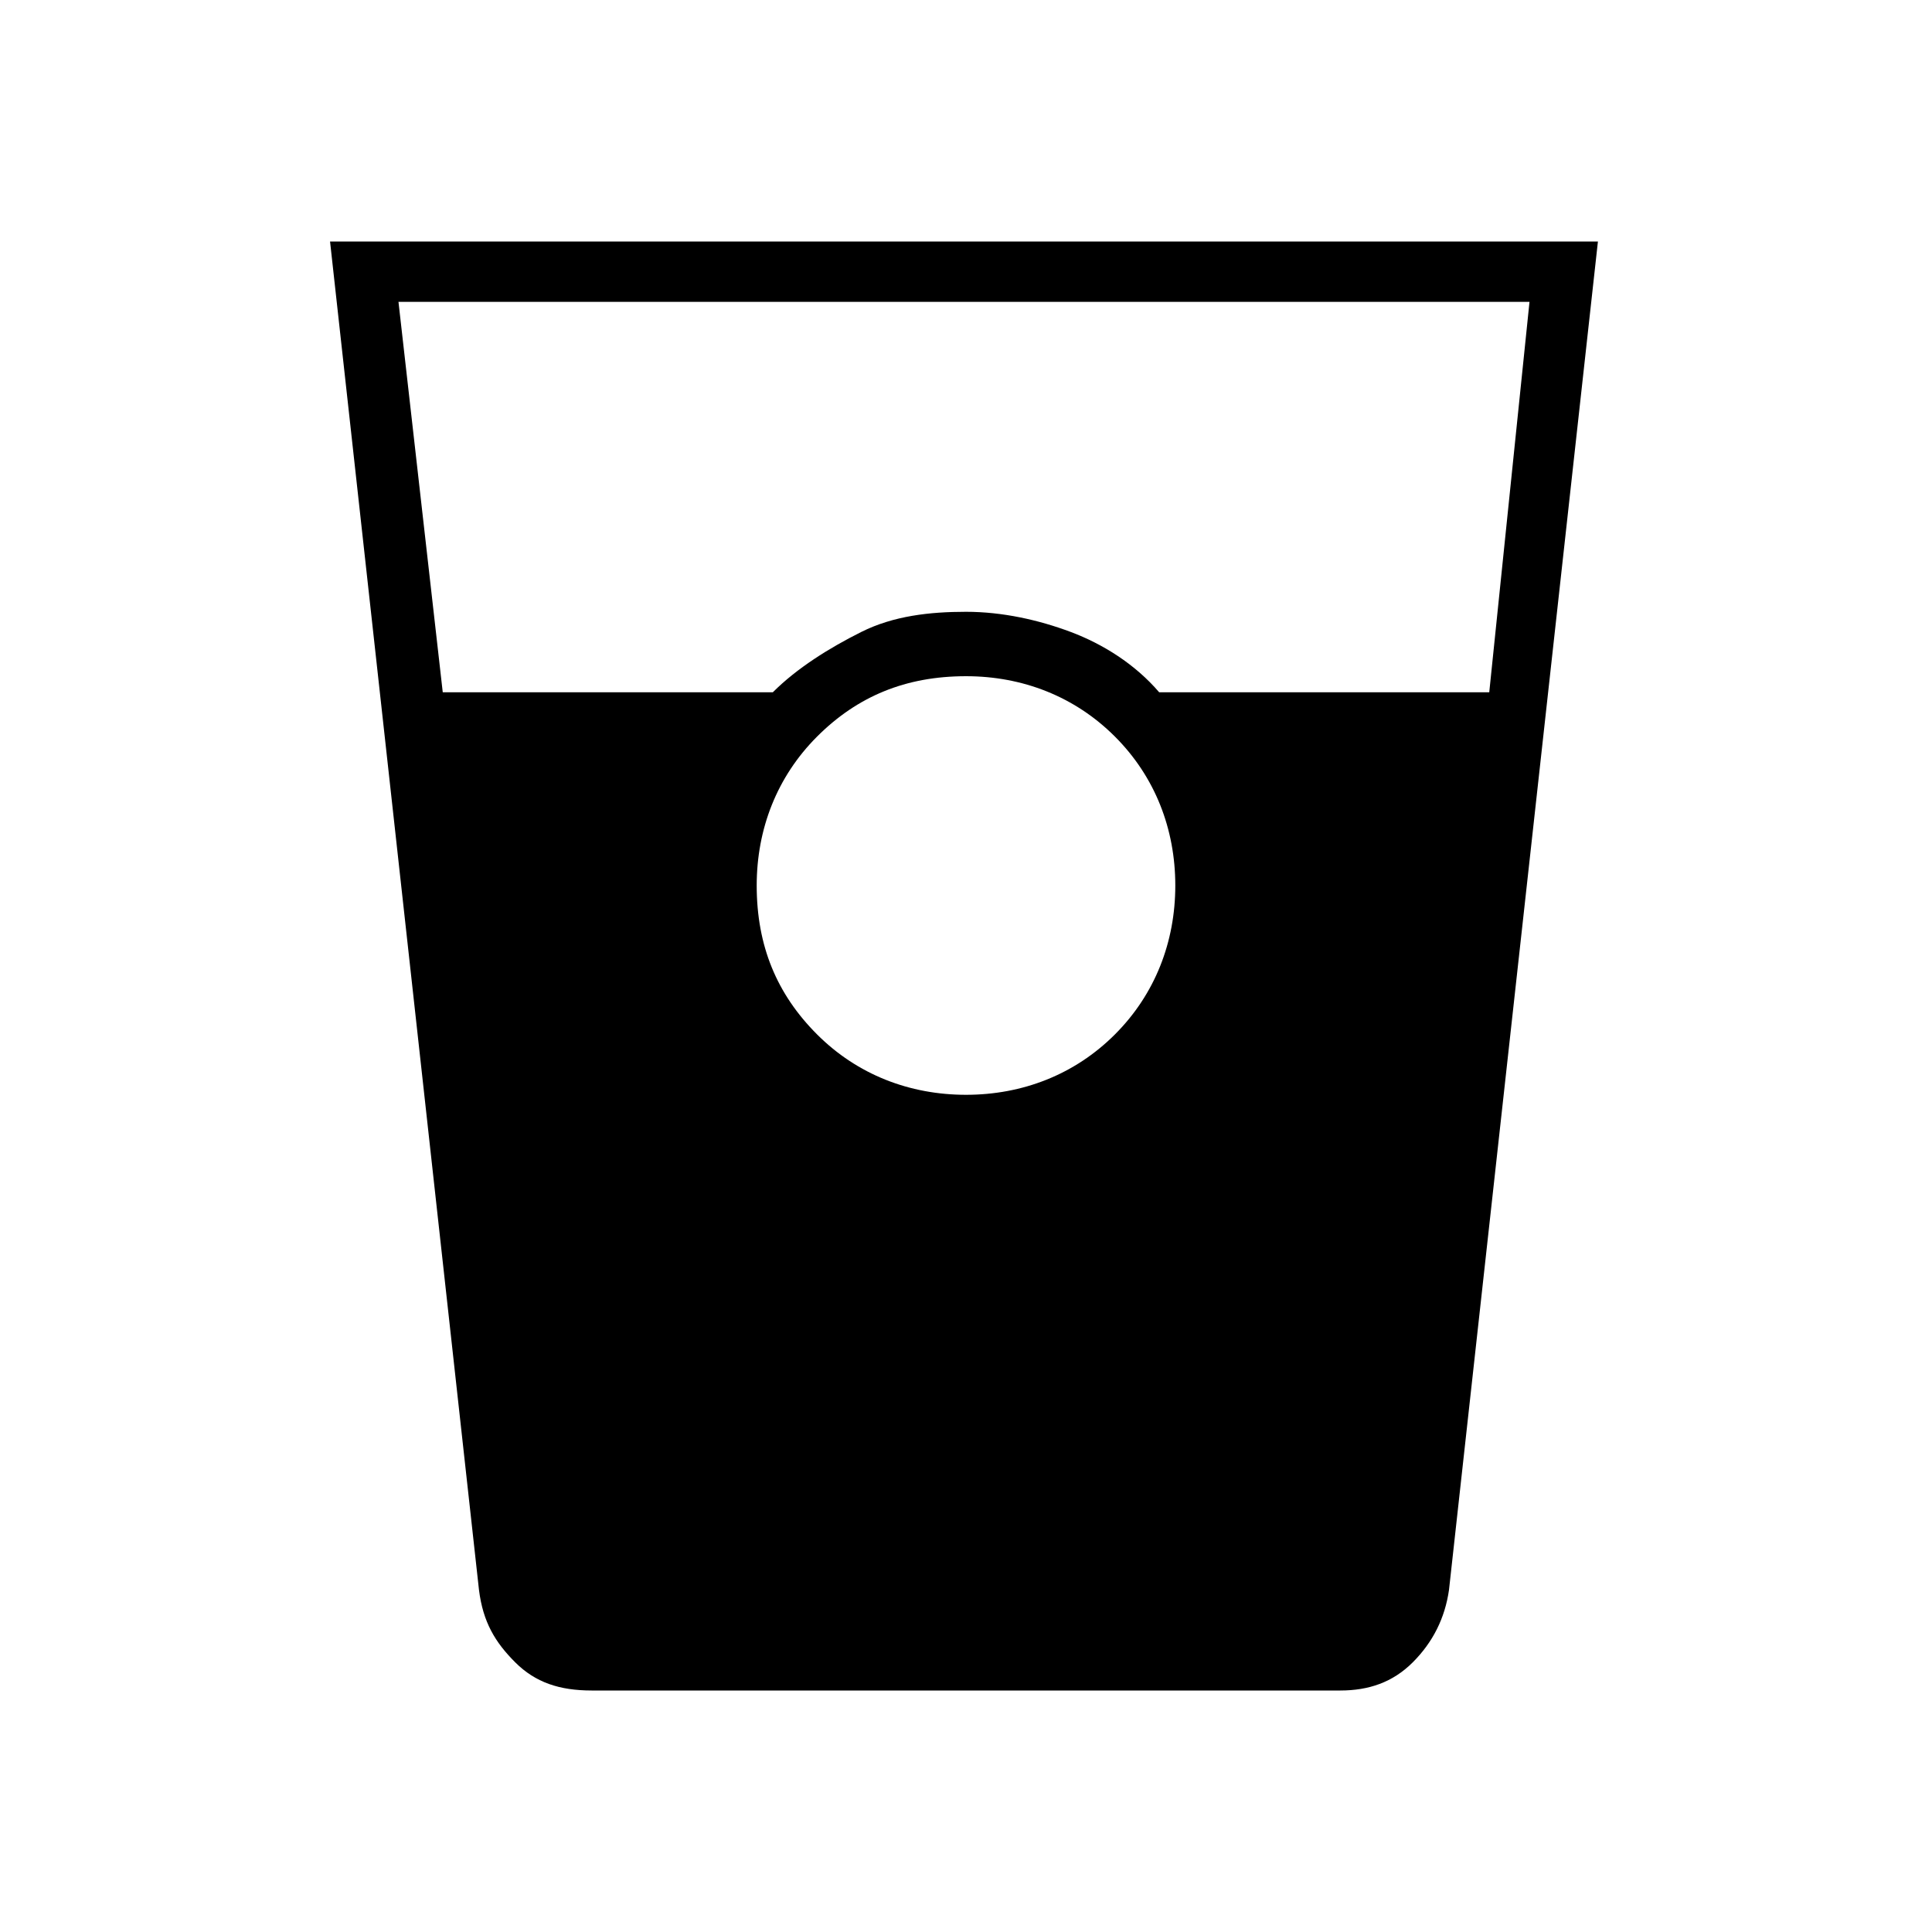 <?xml version="1.0" encoding="utf-8"?>
<!-- Generator: Adobe Illustrator 26.3.1, SVG Export Plug-In . SVG Version: 6.00 Build 0)  -->
<svg version="1.1" id="Слой_1" xmlns="http://www.w3.org/2000/svg" xmlns:xlink="http://www.w3.org/1999/xlink" x="0px" y="0px"
	 viewBox="0 0 48 48" style="enable-background:new 0 0 48 48;" xml:space="preserve">
<path d="M14.7,42c-0.8,0-1.4-0.2-1.9-0.7s-0.8-1-0.9-1.8L8.2,6h31.5L36,39.5c-0.1,0.7-0.4,1.3-0.9,1.8S34,42,33.3,42H14.7z M11,17.2
	h8.2c0.6-0.6,1.4-1.1,2.2-1.5c0.8-0.4,1.7-0.5,2.6-0.5s1.8,0.2,2.6,0.5c0.8,0.3,1.6,0.8,2.2,1.5H37l1-9.7H9.9L11,17.2z M24,27.2
	c1.4,0,2.7-0.5,3.7-1.5s1.5-2.3,1.5-3.7c0-1.4-0.5-2.7-1.5-3.7s-2.3-1.5-3.7-1.5c-1.5,0-2.7,0.5-3.7,1.5s-1.5,2.3-1.5,3.7
	c0,1.5,0.5,2.7,1.5,3.7S22.6,27.2,24,27.2z"/>
</svg>
